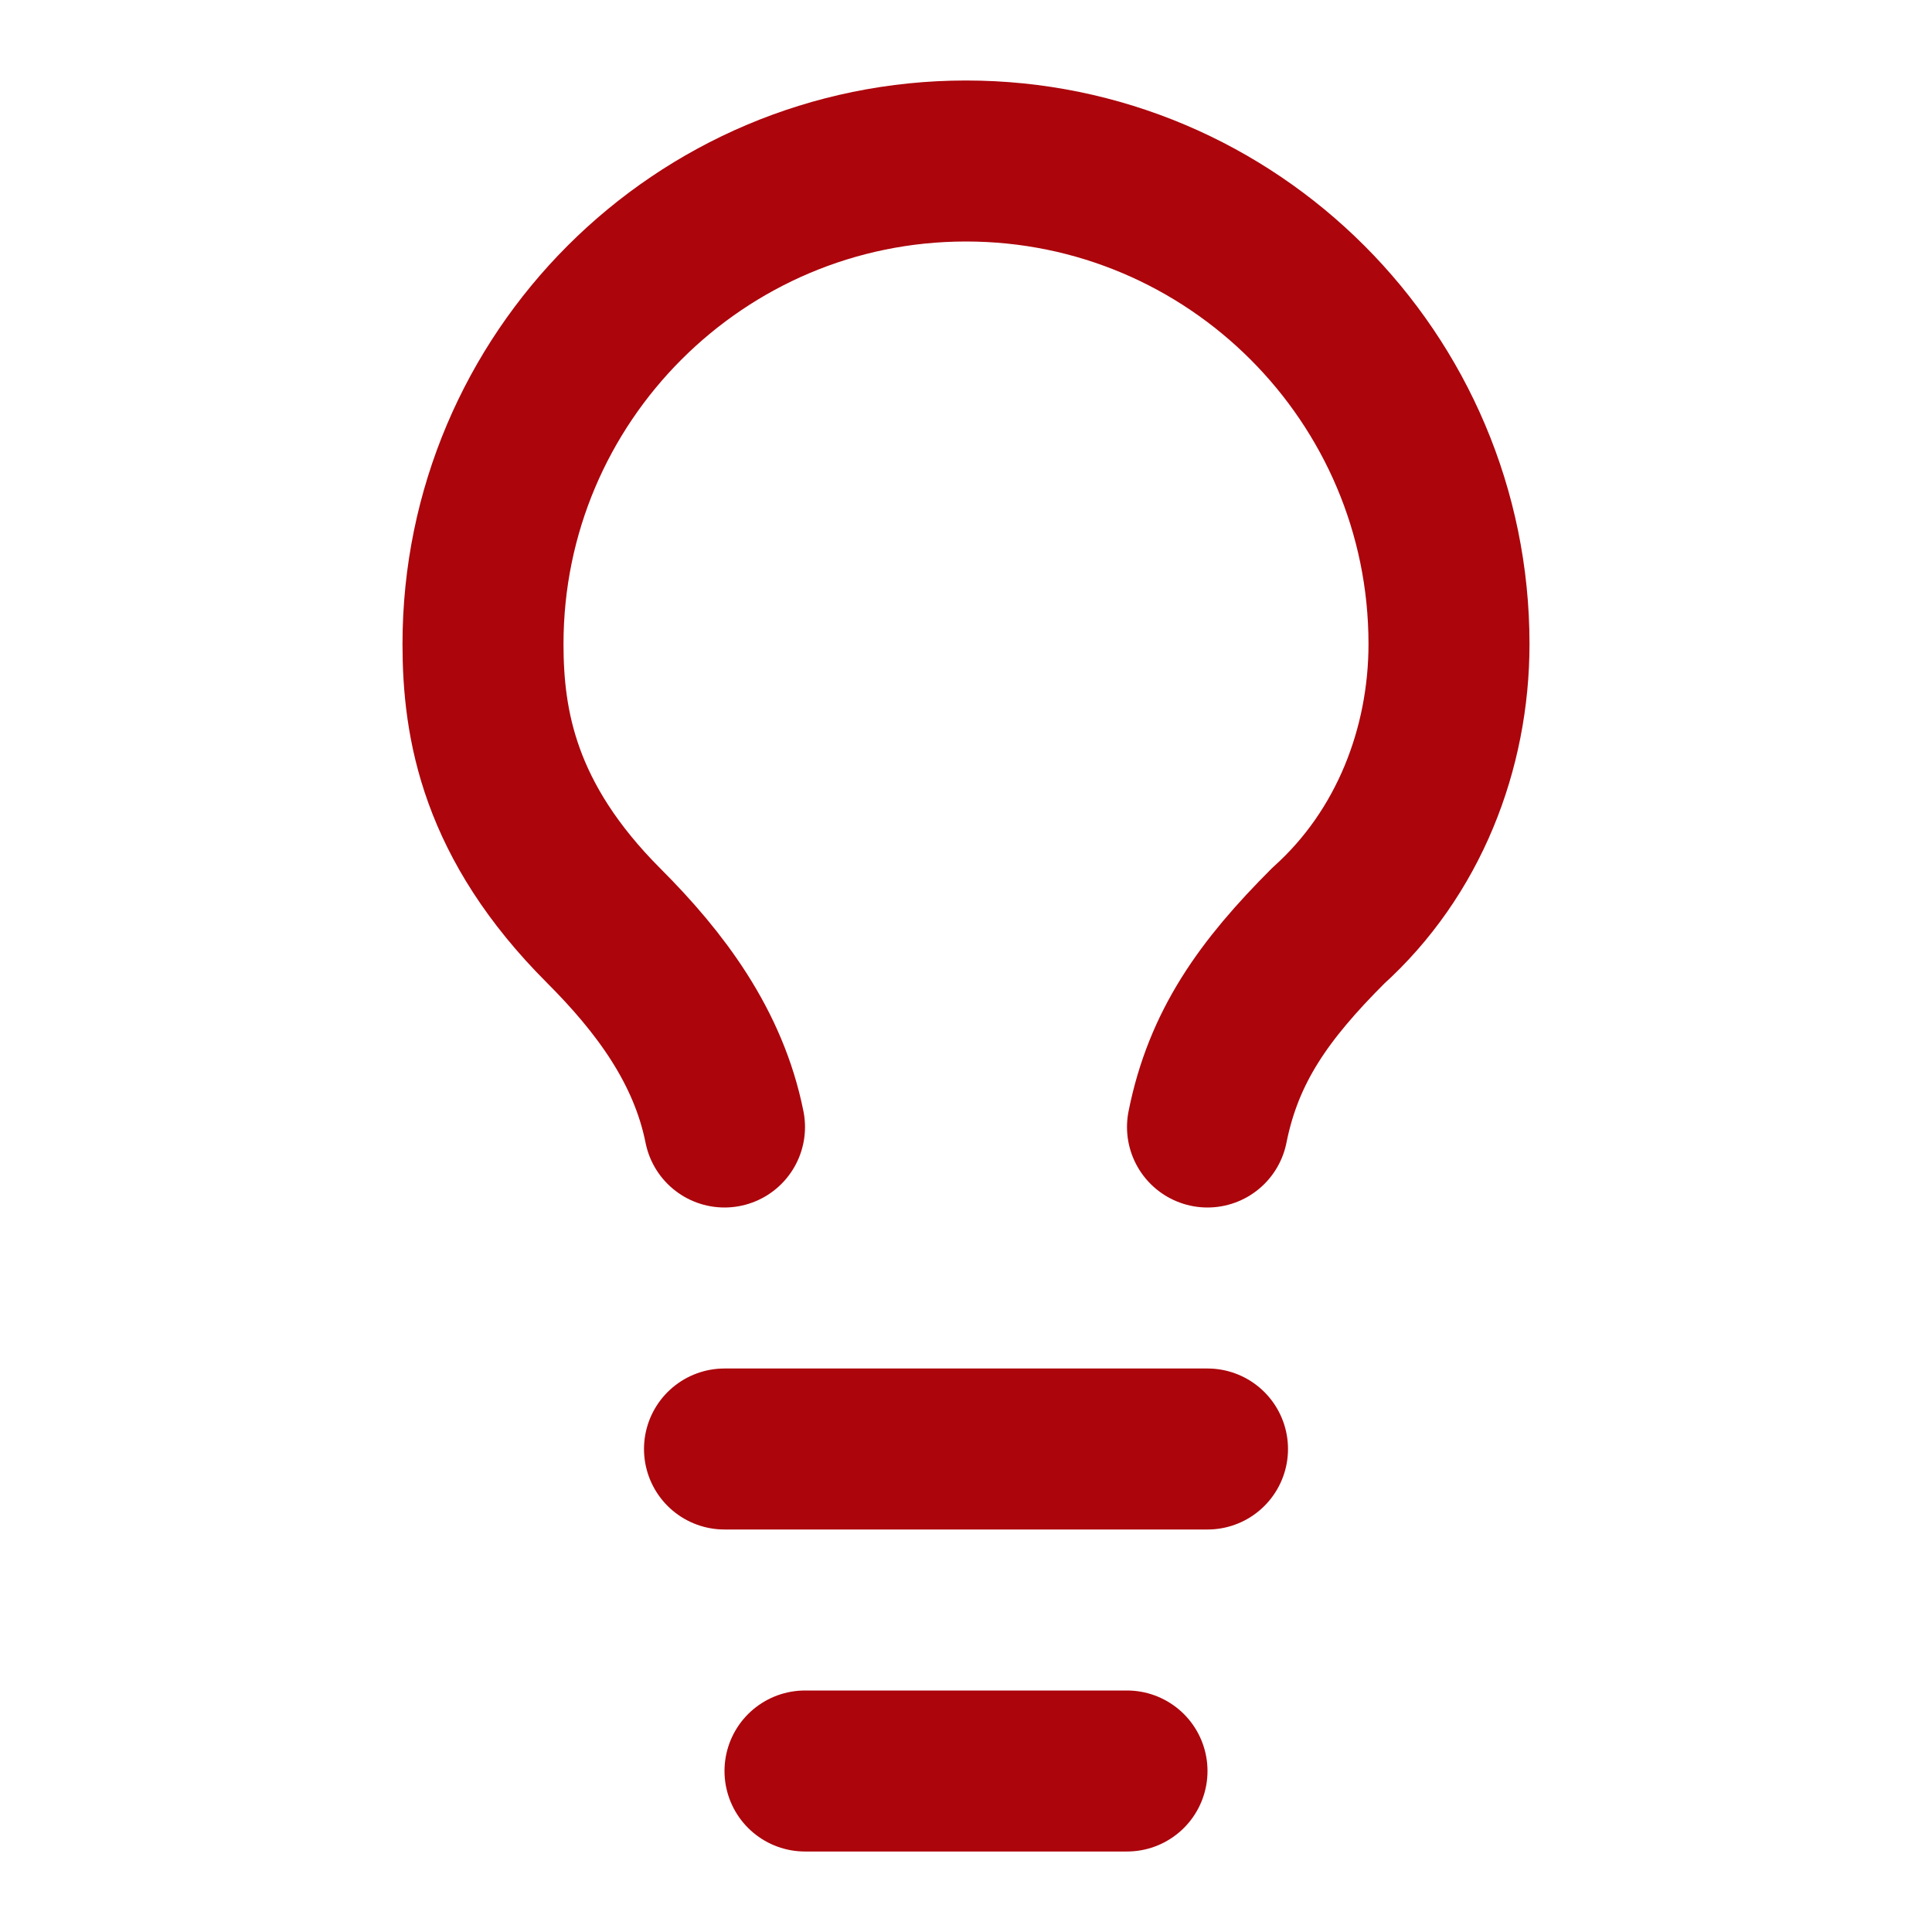 <?xml version="1.0" encoding="UTF-8"?>
<svg id="Layer_1" xmlns="http://www.w3.org/2000/svg" version="1.1" viewBox="0 0 24 24">
  <!-- Generator: Adobe Illustrator 29.5.1, SVG Export Plug-In . SVG Version: 2.1.0 Build 141)  -->
  <defs>
    <style>
      .st0 {
        fill: none;
        stroke: #ac050c;
        stroke-linecap: round;
        stroke-linejoin: round;
        stroke-width: 2px;
      }
    </style>
  </defs>
  <path class="st0" d="M15,14c.2-1,.7-1.7,1.5-2.5,1-.9,1.5-2.2,1.5-3.5,0-3.31-2.69-6-6-6s-6,2.69-6,6c0,1,.2,2.2,1.5,3.5.7.7,1.3,1.5,1.5,2.5"/>
  <path class="st0" d="M9,18h6"/>
  <path class="st0" d="M10,22h4"/>
</svg>